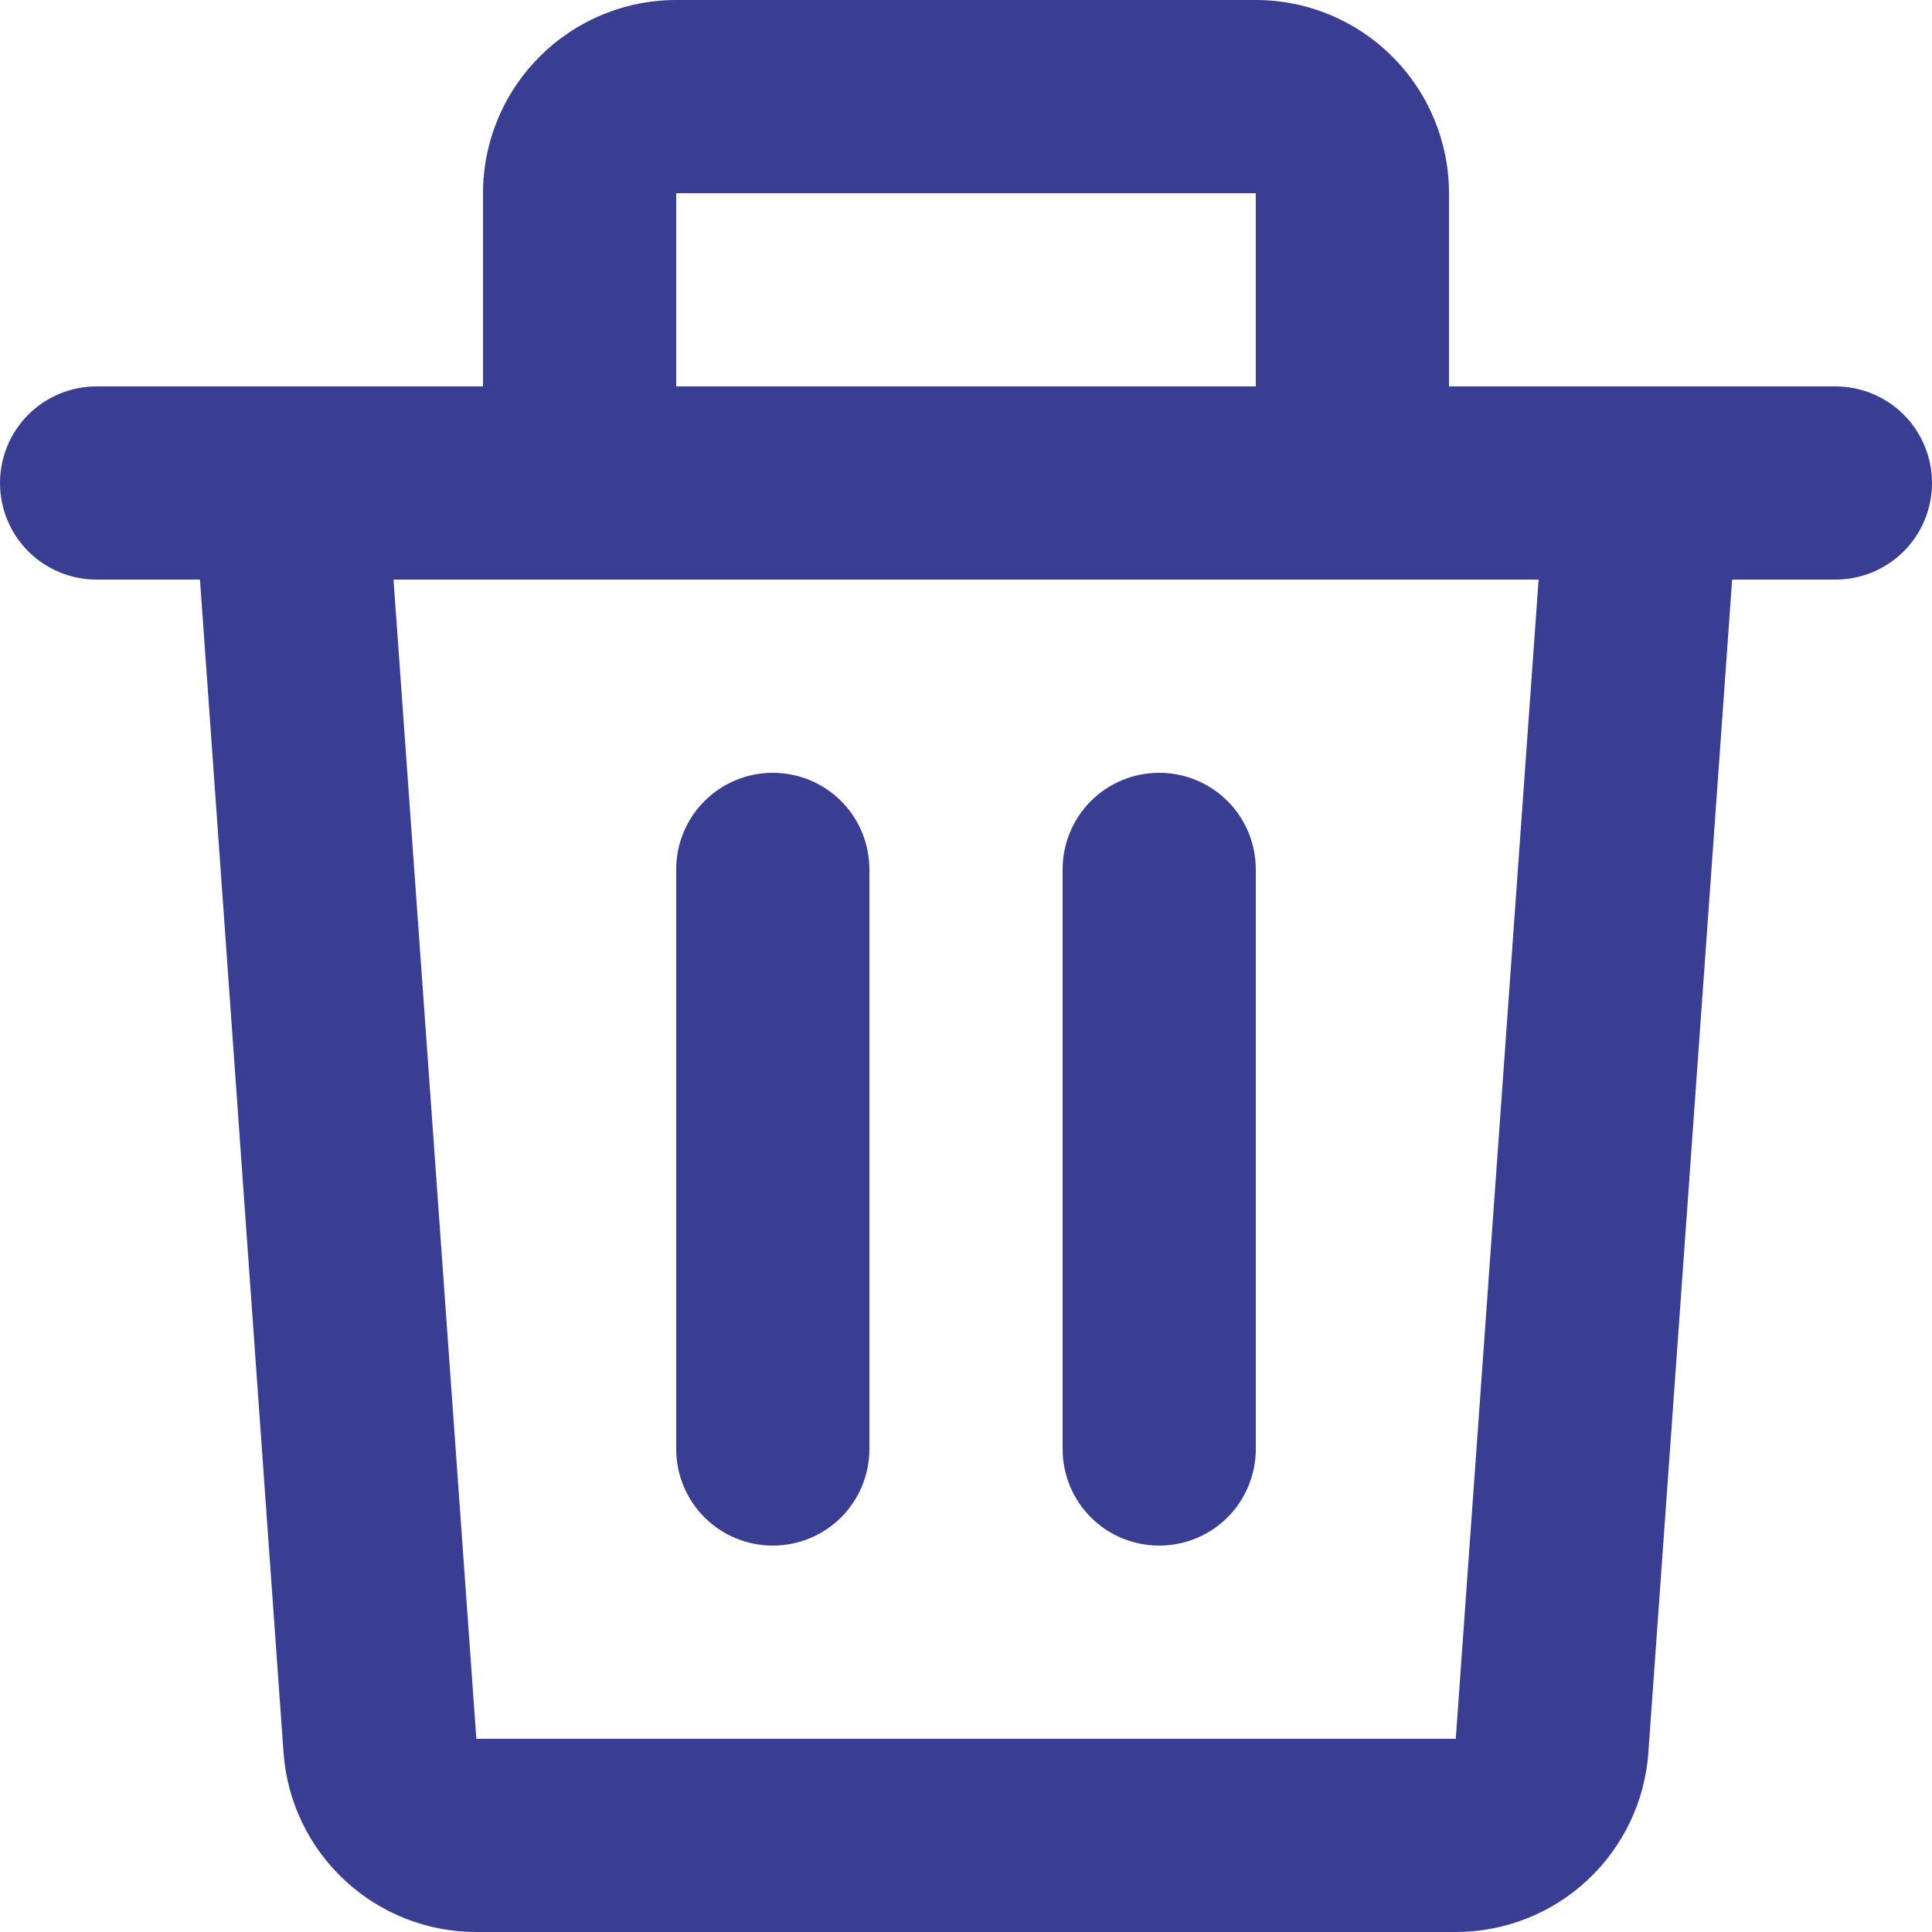 <svg width="16" height="16" viewBox="0 0 16 16" fill="none" xmlns="http://www.w3.org/2000/svg">
<path d="M4 1.6C4 1.176 4.169 0.769 4.469 0.469C4.769 0.169 5.176 0 5.6 0H10.4C10.824 0 11.231 0.169 11.531 0.469C11.831 0.769 12 1.176 12 1.6V3.2H15.2C15.412 3.2 15.616 3.284 15.766 3.434C15.916 3.584 16 3.788 16 4C16 4.212 15.916 4.416 15.766 4.566C15.616 4.716 15.412 4.8 15.2 4.8H14.345L13.651 14.514C13.623 14.917 13.442 15.295 13.146 15.571C12.85 15.847 12.46 16 12.055 16H3.944C3.539 16 3.15 15.847 2.854 15.571C2.557 15.295 2.377 14.917 2.348 14.514L1.656 4.8H0.8C0.588 4.8 0.384 4.716 0.234 4.566C0.084 4.416 0 4.212 0 4C0 3.788 0.084 3.584 0.234 3.434C0.384 3.284 0.588 3.2 0.8 3.2H4V1.6ZM5.6 3.2H10.4V1.6H5.6V3.2ZM3.259 4.8L3.945 14.4H12.056L12.742 4.8H3.259ZM6.4 6.4C6.612 6.4 6.816 6.484 6.966 6.634C7.116 6.784 7.2 6.988 7.2 7.2V12C7.2 12.212 7.116 12.416 6.966 12.566C6.816 12.716 6.612 12.8 6.4 12.8C6.188 12.8 5.984 12.716 5.834 12.566C5.684 12.416 5.6 12.212 5.6 12V7.2C5.6 6.988 5.684 6.784 5.834 6.634C5.984 6.484 6.188 6.4 6.4 6.4ZM9.6 6.4C9.812 6.4 10.016 6.484 10.166 6.634C10.316 6.784 10.4 6.988 10.4 7.2V12C10.4 12.212 10.316 12.416 10.166 12.566C10.016 12.716 9.812 12.8 9.6 12.8C9.388 12.8 9.184 12.716 9.034 12.566C8.884 12.416 8.8 12.212 8.8 12V7.2C8.8 6.988 8.884 6.784 9.034 6.634C9.184 6.484 9.388 6.4 9.6 6.4Z" fill="#393E93"/>
</svg>
